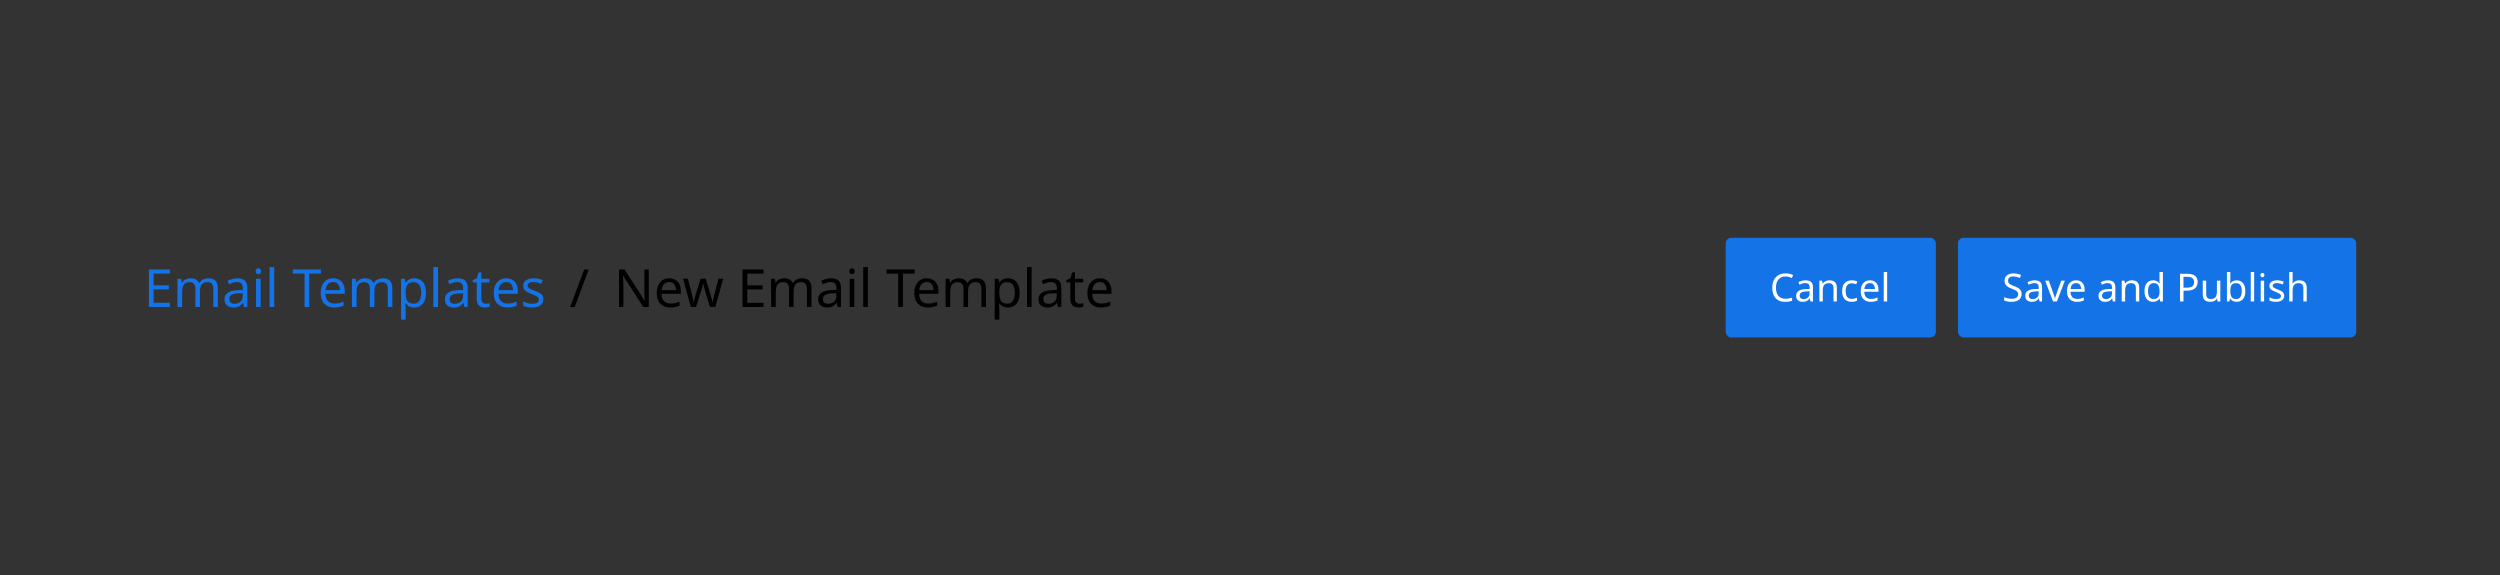 <svg width="904" height="208" viewBox="0 0 904 208" fill="none" xmlns="http://www.w3.org/2000/svg">
<rect x="0" y="0" width="904" height="208" fill="#333333" stroke="none"/>
<path d="M61.424 111H53.843V97.434H61.424V98.935H55.553V103.172H61.082V104.654H55.553V109.499H61.424V111ZM75.345 100.626C76.497 100.626 77.359 100.924 77.929 101.519C78.499 102.114 78.784 103.064 78.784 104.369V111H77.131V104.445C77.131 102.836 76.44 102.032 75.06 102.032C74.072 102.032 73.362 102.317 72.932 102.887C72.514 103.457 72.305 104.287 72.305 105.376V111H70.652V104.445C70.652 102.836 69.955 102.032 68.562 102.032C67.536 102.032 66.826 102.349 66.434 102.982C66.041 103.615 65.845 104.527 65.845 105.718V111H64.173V100.816H65.522L65.769 102.203H65.864C66.18 101.671 66.605 101.278 67.137 101.025C67.681 100.759 68.258 100.626 68.866 100.626C70.462 100.626 71.5 101.196 71.982 102.336H72.077C72.419 101.753 72.881 101.323 73.464 101.044C74.046 100.765 74.673 100.626 75.345 100.626ZM85.787 100.645C87.028 100.645 87.946 100.917 88.541 101.462C89.137 102.007 89.434 102.874 89.434 104.065V111H88.219L87.895 109.556H87.82C87.376 110.113 86.907 110.525 86.413 110.791C85.919 111.057 85.248 111.19 84.4 111.19C83.475 111.19 82.709 110.949 82.1 110.468C81.493 109.974 81.189 109.208 81.189 108.169C81.189 107.156 81.588 106.377 82.385 105.832C83.183 105.275 84.412 104.971 86.072 104.92L87.8 104.863V104.255C87.8 103.406 87.617 102.817 87.249 102.488C86.882 102.159 86.363 101.994 85.692 101.994C85.159 101.994 84.653 102.076 84.171 102.241C83.69 102.393 83.24 102.57 82.823 102.773L82.309 101.519C82.753 101.278 83.278 101.076 83.886 100.911C84.495 100.734 85.128 100.645 85.787 100.645ZM87.781 106.022L86.281 106.079C85.014 106.13 84.133 106.332 83.639 106.687C83.158 107.042 82.918 107.542 82.918 108.188C82.918 108.758 83.088 109.176 83.43 109.442C83.785 109.708 84.235 109.841 84.779 109.841C85.628 109.841 86.338 109.607 86.907 109.138C87.49 108.657 87.781 107.922 87.781 106.934V106.022ZM93.435 96.997C93.688 96.997 93.91 97.086 94.1 97.263C94.302 97.428 94.404 97.694 94.404 98.061C94.404 98.428 94.302 98.701 94.1 98.878C93.91 99.043 93.688 99.125 93.435 99.125C93.156 99.125 92.922 99.043 92.732 98.878C92.542 98.701 92.447 98.428 92.447 98.061C92.447 97.694 92.542 97.428 92.732 97.263C92.922 97.086 93.156 96.997 93.435 96.997ZM94.252 100.816V111H92.58V100.816H94.252ZM99.15 111H97.478V96.56H99.15V111ZM111.834 111H110.124V98.935H105.887V97.434H116.052V98.935H111.834V111ZM120.467 100.626C121.328 100.626 122.076 100.816 122.709 101.196C123.342 101.576 123.824 102.114 124.153 102.811C124.495 103.495 124.666 104.299 124.666 105.224V106.231H117.693C117.718 107.384 118.01 108.264 118.567 108.872C119.137 109.467 119.929 109.765 120.942 109.765C121.588 109.765 122.158 109.708 122.652 109.594C123.159 109.467 123.678 109.29 124.21 109.062V110.525C123.691 110.753 123.178 110.918 122.671 111.019C122.164 111.133 121.563 111.19 120.866 111.19C119.891 111.19 119.036 110.994 118.301 110.601C117.566 110.208 116.99 109.626 116.572 108.853C116.167 108.08 115.964 107.124 115.964 105.984C115.964 104.869 116.148 103.913 116.515 103.115C116.895 102.317 117.421 101.703 118.092 101.272C118.776 100.841 119.568 100.626 120.467 100.626ZM120.448 101.994C119.65 101.994 119.017 102.254 118.548 102.773C118.092 103.28 117.82 103.989 117.731 104.901H122.918C122.905 104.04 122.703 103.343 122.31 102.811C121.917 102.266 121.297 101.994 120.448 101.994ZM138.431 100.626C139.583 100.626 140.445 100.924 141.015 101.519C141.585 102.114 141.87 103.064 141.87 104.369V111H140.217V104.445C140.217 102.836 139.526 102.032 138.146 102.032C137.158 102.032 136.448 102.317 136.018 102.887C135.6 103.457 135.391 104.287 135.391 105.376V111H133.738V104.445C133.738 102.836 133.041 102.032 131.648 102.032C130.622 102.032 129.912 102.349 129.52 102.982C129.127 103.615 128.931 104.527 128.931 105.718V111H127.259V100.816H128.608L128.855 102.203H128.95C129.266 101.671 129.691 101.278 130.223 101.025C130.767 100.759 131.344 100.626 131.952 100.626C133.548 100.626 134.586 101.196 135.068 102.336H135.163C135.505 101.753 135.967 101.323 136.55 101.044C137.132 100.765 137.759 100.626 138.431 100.626ZM149.86 100.626C151.114 100.626 152.121 101.063 152.881 101.937C153.654 102.811 154.04 104.128 154.04 105.889C154.04 107.624 153.654 108.942 152.881 109.841C152.121 110.74 151.108 111.19 149.841 111.19C149.056 111.19 148.404 111.044 147.884 110.753C147.378 110.462 146.979 110.113 146.687 109.708H146.573C146.586 109.923 146.605 110.196 146.63 110.525C146.668 110.854 146.687 111.139 146.687 111.38V115.56H145.015V100.816H146.383L146.611 102.203H146.687C146.991 101.76 147.39 101.386 147.884 101.082C148.378 100.778 149.037 100.626 149.86 100.626ZM149.556 102.032C148.518 102.032 147.783 102.323 147.352 102.906C146.922 103.489 146.7 104.375 146.687 105.566V105.889C146.687 107.143 146.89 108.112 147.295 108.796C147.713 109.467 148.48 109.803 149.594 109.803C150.202 109.803 150.709 109.638 151.114 109.309C151.52 108.967 151.817 108.498 152.007 107.903C152.21 107.308 152.311 106.63 152.311 105.87C152.311 104.705 152.083 103.774 151.627 103.077C151.184 102.38 150.494 102.032 149.556 102.032ZM158.377 111H156.705V96.56H158.377V111ZM165.46 100.645C166.702 100.645 167.62 100.917 168.215 101.462C168.811 102.007 169.108 102.874 169.108 104.065V111H167.892L167.569 109.556H167.493C167.05 110.113 166.581 110.525 166.087 110.791C165.593 111.057 164.922 111.19 164.073 111.19C163.149 111.19 162.382 110.949 161.774 110.468C161.166 109.974 160.862 109.208 160.862 108.169C160.862 107.156 161.261 106.377 162.059 105.832C162.857 105.275 164.086 104.971 165.745 104.92L167.474 104.863V104.255C167.474 103.406 167.291 102.817 166.923 102.488C166.556 102.159 166.037 101.994 165.365 101.994C164.833 101.994 164.327 102.076 163.845 102.241C163.364 102.393 162.914 102.57 162.496 102.773L161.983 101.519C162.427 101.278 162.952 101.076 163.56 100.911C164.168 100.734 164.802 100.645 165.46 100.645ZM167.455 106.022L165.954 106.079C164.688 106.13 163.807 106.332 163.313 106.687C162.832 107.042 162.591 107.542 162.591 108.188C162.591 108.758 162.762 109.176 163.104 109.442C163.459 109.708 163.909 109.841 164.453 109.841C165.302 109.841 166.011 109.607 166.581 109.138C167.164 108.657 167.455 107.922 167.455 106.934V106.022ZM175.655 109.822C175.908 109.822 176.168 109.803 176.434 109.765C176.7 109.727 176.915 109.676 177.08 109.613V110.886C176.902 110.975 176.649 111.044 176.32 111.095C175.99 111.158 175.674 111.19 175.37 111.19C174.838 111.19 174.344 111.101 173.888 110.924C173.444 110.734 173.083 110.411 172.805 109.955C172.526 109.499 172.387 108.859 172.387 108.036V102.108H170.943V101.31L172.406 100.645L173.071 98.479H174.059V100.816H177.004V102.108H174.059V107.998C174.059 108.619 174.204 109.081 174.496 109.385C174.8 109.676 175.186 109.822 175.655 109.822ZM183.052 100.626C183.913 100.626 184.661 100.816 185.294 101.196C185.927 101.576 186.409 102.114 186.738 102.811C187.08 103.495 187.251 104.299 187.251 105.224V106.231H180.278C180.303 107.384 180.595 108.264 181.152 108.872C181.722 109.467 182.514 109.765 183.527 109.765C184.173 109.765 184.743 109.708 185.237 109.594C185.744 109.467 186.263 109.29 186.795 109.062V110.525C186.276 110.753 185.763 110.918 185.256 111.019C184.749 111.133 184.148 111.19 183.451 111.19C182.476 111.19 181.621 110.994 180.886 110.601C180.151 110.208 179.575 109.626 179.157 108.853C178.752 108.08 178.549 107.124 178.549 105.984C178.549 104.869 178.733 103.913 179.1 103.115C179.48 102.317 180.006 101.703 180.677 101.272C181.361 100.841 182.153 100.626 183.052 100.626ZM183.033 101.994C182.235 101.994 181.602 102.254 181.133 102.773C180.677 103.28 180.405 103.989 180.316 104.901H185.503C185.49 104.04 185.288 103.343 184.895 102.811C184.502 102.266 183.882 101.994 183.033 101.994ZM196.475 108.188C196.475 109.176 196.107 109.923 195.373 110.43C194.638 110.937 193.65 111.19 192.409 111.19C191.699 111.19 191.085 111.133 190.566 111.019C190.059 110.905 189.609 110.747 189.217 110.544V109.024C189.622 109.227 190.11 109.417 190.68 109.594C191.262 109.759 191.851 109.841 192.447 109.841C193.295 109.841 193.91 109.708 194.29 109.442C194.67 109.163 194.86 108.796 194.86 108.34C194.86 108.087 194.79 107.859 194.651 107.656C194.511 107.453 194.258 107.251 193.891 107.048C193.536 106.845 193.023 106.617 192.352 106.364C191.693 106.111 191.129 105.857 190.661 105.604C190.192 105.351 189.831 105.047 189.578 104.692C189.324 104.337 189.198 103.881 189.198 103.324C189.198 102.463 189.546 101.798 190.243 101.329C190.952 100.86 191.877 100.626 193.017 100.626C193.637 100.626 194.214 100.689 194.746 100.816C195.29 100.943 195.797 101.107 196.266 101.31L195.696 102.64C195.265 102.463 194.815 102.311 194.347 102.184C193.878 102.057 193.397 101.994 192.903 101.994C192.219 101.994 191.693 102.108 191.326 102.336C190.971 102.551 190.794 102.849 190.794 103.229C190.794 103.52 190.876 103.761 191.041 103.951C191.205 104.141 191.478 104.331 191.858 104.521C192.25 104.711 192.77 104.926 193.416 105.167C194.062 105.408 194.613 105.655 195.069 105.908C195.525 106.161 195.873 106.472 196.114 106.839C196.354 107.194 196.475 107.643 196.475 108.188Z" fill="#1473E6"/>
<path d="M212.878 97.434L207.824 111H206.19L211.244 97.434H212.878Z" fill="black"/>
<path d="M234.597 111H232.602L225.344 99.733H225.268C225.293 100.176 225.325 100.727 225.363 101.386C225.401 102.045 225.42 102.722 225.42 103.419V111H223.843V97.434H225.819L233.058 108.663H233.134C233.121 108.46 233.102 108.156 233.077 107.751C233.064 107.346 233.045 106.909 233.02 106.44C233.007 105.959 233.001 105.509 233.001 105.091V97.434H234.597V111ZM241.984 100.626C242.845 100.626 243.592 100.816 244.226 101.196C244.859 101.576 245.34 102.114 245.67 102.811C246.012 103.495 246.183 104.299 246.183 105.224V106.231H239.21C239.235 107.384 239.526 108.264 240.084 108.872C240.654 109.467 241.445 109.765 242.459 109.765C243.105 109.765 243.675 109.708 244.169 109.594C244.675 109.467 245.195 109.29 245.727 109.062V110.525C245.207 110.753 244.694 110.918 244.188 111.019C243.681 111.133 243.079 111.19 242.383 111.19C241.407 111.19 240.552 110.994 239.818 110.601C239.083 110.208 238.507 109.626 238.089 108.853C237.683 108.08 237.481 107.124 237.481 105.984C237.481 104.869 237.664 103.913 238.032 103.115C238.412 102.317 238.937 101.703 239.609 101.272C240.293 100.841 241.084 100.626 241.984 100.626ZM241.965 101.994C241.167 101.994 240.533 102.254 240.065 102.773C239.609 103.28 239.336 103.989 239.248 104.901H244.435C244.422 104.04 244.219 103.343 243.827 102.811C243.434 102.266 242.813 101.994 241.965 101.994ZM256.726 110.981L254.978 105.243C254.813 104.724 254.668 104.217 254.541 103.723C254.414 103.229 254.326 102.836 254.275 102.545H254.199C254.148 102.836 254.066 103.229 253.952 103.723C253.838 104.217 253.692 104.73 253.515 105.262L251.691 110.981H249.791L246.998 100.797H248.727L250.133 106.231C250.272 106.776 250.405 107.327 250.532 107.884C250.659 108.441 250.747 108.904 250.798 109.271H250.874C250.912 109.056 250.969 108.79 251.045 108.473C251.121 108.156 251.203 107.827 251.292 107.485C251.381 107.13 251.469 106.814 251.558 106.535L253.363 100.797H255.187L256.935 106.535C257.062 106.978 257.195 107.453 257.334 107.96C257.473 108.467 257.568 108.897 257.619 109.252H257.695C257.733 108.935 257.815 108.498 257.942 107.941C258.081 107.384 258.227 106.814 258.379 106.231L259.804 100.797H261.514L258.683 110.981H256.726ZM276.085 111H268.504V97.434H276.085V98.935H270.214V103.172H275.743V104.654H270.214V109.499H276.085V111ZM290.006 100.626C291.158 100.626 292.02 100.924 292.59 101.519C293.16 102.114 293.445 103.064 293.445 104.369V111H291.792V104.445C291.792 102.836 291.101 102.032 289.721 102.032C288.733 102.032 288.023 102.317 287.593 102.887C287.175 103.457 286.966 104.287 286.966 105.376V111H285.313V104.445C285.313 102.836 284.616 102.032 283.223 102.032C282.197 102.032 281.487 102.349 281.095 102.982C280.702 103.615 280.506 104.527 280.506 105.718V111H278.834V100.816H280.183L280.43 102.203H280.525C280.841 101.671 281.266 101.278 281.798 101.025C282.342 100.759 282.919 100.626 283.527 100.626C285.123 100.626 286.161 101.196 286.643 102.336H286.738C287.08 101.753 287.542 101.323 288.125 101.044C288.707 100.765 289.334 100.626 290.006 100.626ZM300.448 100.645C301.689 100.645 302.607 100.917 303.203 101.462C303.798 102.007 304.096 102.874 304.096 104.065V111H302.88L302.557 109.556H302.481C302.037 110.113 301.569 110.525 301.075 110.791C300.581 111.057 299.909 111.19 299.061 111.19C298.136 111.19 297.37 110.949 296.762 110.468C296.154 109.974 295.85 109.208 295.85 108.169C295.85 107.156 296.249 106.377 297.047 105.832C297.845 105.275 299.073 104.971 300.733 104.92L302.462 104.863V104.255C302.462 103.406 302.278 102.817 301.911 102.488C301.543 102.159 301.024 101.994 300.353 101.994C299.821 101.994 299.314 102.076 298.833 102.241C298.351 102.393 297.902 102.57 297.484 102.773L296.971 101.519C297.414 101.278 297.94 101.076 298.548 100.911C299.156 100.734 299.789 100.645 300.448 100.645ZM302.443 106.022L300.942 106.079C299.675 106.13 298.795 106.332 298.301 106.687C297.819 107.042 297.579 107.542 297.579 108.188C297.579 108.758 297.75 109.176 298.092 109.442C298.446 109.708 298.896 109.841 299.441 109.841C300.289 109.841 300.999 109.607 301.569 109.138C302.151 108.657 302.443 107.922 302.443 106.934V106.022ZM308.096 96.997C308.349 96.997 308.571 97.086 308.761 97.263C308.964 97.428 309.065 97.694 309.065 98.061C309.065 98.428 308.964 98.701 308.761 98.878C308.571 99.043 308.349 99.125 308.096 99.125C307.817 99.125 307.583 99.043 307.393 98.878C307.203 98.701 307.108 98.428 307.108 98.061C307.108 97.694 307.203 97.428 307.393 97.263C307.583 97.086 307.817 96.997 308.096 96.997ZM308.913 100.816V111H307.241V100.816H308.913ZM313.811 111H312.139V96.56H313.811V111ZM326.495 111H324.785V98.935H320.548V97.434H330.713V98.935H326.495V111ZM335.128 100.626C335.989 100.626 336.737 100.816 337.37 101.196C338.003 101.576 338.485 102.114 338.814 102.811C339.156 103.495 339.327 104.299 339.327 105.224V106.231H332.354C332.379 107.384 332.671 108.264 333.228 108.872C333.798 109.467 334.59 109.765 335.603 109.765C336.249 109.765 336.819 109.708 337.313 109.594C337.82 109.467 338.339 109.29 338.871 109.062V110.525C338.352 110.753 337.839 110.918 337.332 111.019C336.825 111.133 336.224 111.19 335.527 111.19C334.552 111.19 333.697 110.994 332.962 110.601C332.227 110.208 331.651 109.626 331.233 108.853C330.828 108.08 330.625 107.124 330.625 105.984C330.625 104.869 330.809 103.913 331.176 103.115C331.556 102.317 332.082 101.703 332.753 101.272C333.437 100.841 334.229 100.626 335.128 100.626ZM335.109 101.994C334.311 101.994 333.678 102.254 333.209 102.773C332.753 103.28 332.481 103.989 332.392 104.901H337.579C337.566 104.04 337.364 103.343 336.971 102.811C336.578 102.266 335.958 101.994 335.109 101.994ZM353.092 100.626C354.244 100.626 355.106 100.924 355.676 101.519C356.246 102.114 356.531 103.064 356.531 104.369V111H354.878V104.445C354.878 102.836 354.187 102.032 352.807 102.032C351.819 102.032 351.109 102.317 350.679 102.887C350.261 103.457 350.052 104.287 350.052 105.376V111H348.399V104.445C348.399 102.836 347.702 102.032 346.309 102.032C345.283 102.032 344.573 102.349 344.181 102.982C343.788 103.615 343.592 104.527 343.592 105.718V111H341.92V100.816H343.269L343.516 102.203H343.611C343.927 101.671 344.352 101.278 344.884 101.025C345.428 100.759 346.005 100.626 346.613 100.626C348.209 100.626 349.247 101.196 349.729 102.336H349.824C350.166 101.753 350.628 101.323 351.211 101.044C351.793 100.765 352.42 100.626 353.092 100.626ZM364.522 100.626C365.776 100.626 366.783 101.063 367.543 101.937C368.315 102.811 368.702 104.128 368.702 105.889C368.702 107.624 368.315 108.942 367.543 109.841C366.783 110.74 365.769 111.19 364.503 111.19C363.717 111.19 363.065 111.044 362.546 110.753C362.039 110.462 361.64 110.113 361.349 109.708H361.235C361.247 109.923 361.266 110.196 361.292 110.525C361.33 110.854 361.349 111.139 361.349 111.38V115.56H359.677V100.816H361.045L361.273 102.203H361.349C361.653 101.76 362.052 101.386 362.546 101.082C363.04 100.778 363.698 100.626 364.522 100.626ZM364.218 102.032C363.179 102.032 362.444 102.323 362.014 102.906C361.583 103.489 361.361 104.375 361.349 105.566V105.889C361.349 107.143 361.551 108.112 361.957 108.796C362.375 109.467 363.141 109.803 364.256 109.803C364.864 109.803 365.37 109.638 365.776 109.309C366.181 108.967 366.479 108.498 366.669 107.903C366.871 107.308 366.973 106.63 366.973 105.87C366.973 104.705 366.745 103.774 366.289 103.077C365.845 102.38 365.155 102.032 364.218 102.032ZM373.038 111H371.366V96.56H373.038V111ZM380.121 100.645C381.363 100.645 382.281 100.917 382.876 101.462C383.472 102.007 383.769 102.874 383.769 104.065V111H382.553L382.23 109.556H382.154C381.711 110.113 381.242 110.525 380.748 110.791C380.254 111.057 379.583 111.19 378.734 111.19C377.81 111.19 377.043 110.949 376.435 110.468C375.827 109.974 375.523 109.208 375.523 108.169C375.523 107.156 375.922 106.377 376.72 105.832C377.518 105.275 378.747 104.971 380.406 104.92L382.135 104.863V104.255C382.135 103.406 381.952 102.817 381.584 102.488C381.217 102.159 380.698 101.994 380.026 101.994C379.494 101.994 378.988 102.076 378.506 102.241C378.025 102.393 377.575 102.57 377.157 102.773L376.644 101.519C377.088 101.278 377.613 101.076 378.221 100.911C378.829 100.734 379.463 100.645 380.121 100.645ZM382.116 106.022L380.615 106.079C379.349 106.13 378.468 106.332 377.974 106.687C377.493 107.042 377.252 107.542 377.252 108.188C377.252 108.758 377.423 109.176 377.765 109.442C378.12 109.708 378.57 109.841 379.114 109.841C379.963 109.841 380.672 109.607 381.242 109.138C381.825 108.657 382.116 107.922 382.116 106.934V106.022ZM390.316 109.822C390.569 109.822 390.829 109.803 391.095 109.765C391.361 109.727 391.576 109.676 391.741 109.613V110.886C391.563 110.975 391.31 111.044 390.981 111.095C390.651 111.158 390.335 111.19 390.031 111.19C389.499 111.19 389.005 111.101 388.549 110.924C388.105 110.734 387.744 110.411 387.466 109.955C387.187 109.499 387.048 108.859 387.048 108.036V102.108H385.604V101.31L387.067 100.645L387.732 98.479H388.72V100.816H391.665V102.108H388.72V107.998C388.72 108.619 388.865 109.081 389.157 109.385C389.461 109.676 389.847 109.822 390.316 109.822ZM397.713 100.626C398.574 100.626 399.322 100.816 399.955 101.196C400.588 101.576 401.07 102.114 401.399 102.811C401.741 103.495 401.912 104.299 401.912 105.224V106.231H394.939C394.964 107.384 395.256 108.264 395.813 108.872C396.383 109.467 397.175 109.765 398.188 109.765C398.834 109.765 399.404 109.708 399.898 109.594C400.405 109.467 400.924 109.29 401.456 109.062V110.525C400.937 110.753 400.424 110.918 399.917 111.019C399.41 111.133 398.809 111.19 398.112 111.19C397.137 111.19 396.282 110.994 395.547 110.601C394.812 110.208 394.236 109.626 393.818 108.853C393.413 108.08 393.21 107.124 393.21 105.984C393.21 104.869 393.394 103.913 393.761 103.115C394.141 102.317 394.667 101.703 395.338 101.272C396.022 100.841 396.814 100.626 397.713 100.626ZM397.694 101.994C396.896 101.994 396.263 102.254 395.794 102.773C395.338 103.28 395.066 103.989 394.977 104.901H400.164C400.151 104.04 399.949 103.343 399.556 102.811C399.163 102.266 398.543 101.994 397.694 101.994Z" fill="black"/>
<rect x="624" y="86" width="76" height="36" rx="2" fill="#1473E6"/>
<path d="M645.642 99.97C644.569 99.97 643.724 100.329 643.108 101.048C642.492 101.767 642.184 102.751 642.184 104.002C642.184 105.243 642.469 106.228 643.038 106.956C643.617 107.675 644.48 108.034 645.628 108.034C646.057 108.034 646.468 107.997 646.86 107.922C647.252 107.847 647.639 107.754 648.022 107.642V108.734C647.649 108.874 647.261 108.977 646.86 109.042C646.468 109.107 645.997 109.14 645.446 109.14C644.429 109.14 643.579 108.93 642.898 108.51C642.217 108.09 641.703 107.493 641.358 106.718C641.022 105.943 640.854 105.033 640.854 103.988C640.854 102.98 641.036 102.093 641.4 101.328C641.773 100.553 642.319 99.951 643.038 99.522C643.757 99.083 644.629 98.864 645.656 98.864C646.711 98.864 647.63 99.06 648.414 99.452L647.91 100.516C647.602 100.376 647.257 100.25 646.874 100.138C646.501 100.026 646.09 99.97 645.642 99.97ZM652.878 101.37C653.792 101.37 654.469 101.571 654.908 101.972C655.346 102.373 655.566 103.013 655.566 103.89V109H654.67L654.432 107.936H654.376C654.049 108.347 653.704 108.65 653.34 108.846C652.976 109.042 652.481 109.14 651.856 109.14C651.174 109.14 650.61 108.963 650.162 108.608C649.714 108.244 649.49 107.679 649.49 106.914C649.49 106.167 649.784 105.593 650.372 105.192C650.96 104.781 651.865 104.557 653.088 104.52L654.362 104.478V104.03C654.362 103.405 654.226 102.971 653.956 102.728C653.685 102.485 653.302 102.364 652.808 102.364C652.416 102.364 652.042 102.425 651.688 102.546C651.333 102.658 651.002 102.789 650.694 102.938L650.316 102.014C650.642 101.837 651.03 101.687 651.478 101.566C651.926 101.435 652.392 101.37 652.878 101.37ZM654.348 105.332L653.242 105.374C652.308 105.411 651.66 105.561 651.296 105.822C650.941 106.083 650.764 106.452 650.764 106.928C650.764 107.348 650.89 107.656 651.142 107.852C651.403 108.048 651.734 108.146 652.136 108.146C652.761 108.146 653.284 107.973 653.704 107.628C654.133 107.273 654.348 106.732 654.348 106.004V105.332ZM661.495 101.356C662.391 101.356 663.068 101.575 663.525 102.014C663.983 102.453 664.211 103.153 664.211 104.114V109H662.993V104.198C662.993 102.994 662.433 102.392 661.313 102.392C660.483 102.392 659.909 102.625 659.591 103.092C659.274 103.559 659.115 104.231 659.115 105.108V109H657.883V101.496H658.877L659.059 102.518H659.129C659.372 102.126 659.708 101.837 660.137 101.65C660.567 101.454 661.019 101.356 661.495 101.356ZM669.548 109.14C668.876 109.14 668.283 109.005 667.77 108.734C667.256 108.463 666.85 108.043 666.552 107.474C666.262 106.905 666.118 106.177 666.118 105.29C666.118 104.366 666.267 103.615 666.566 103.036C666.874 102.457 667.294 102.033 667.826 101.762C668.358 101.491 668.96 101.356 669.632 101.356C670.005 101.356 670.369 101.398 670.724 101.482C671.088 101.557 671.382 101.65 671.606 101.762L671.228 102.784C671.004 102.7 670.742 102.621 670.444 102.546C670.145 102.471 669.865 102.434 669.604 102.434C668.129 102.434 667.392 103.381 667.392 105.276C667.392 106.181 667.569 106.877 667.924 107.362C668.288 107.838 668.824 108.076 669.534 108.076C669.935 108.076 670.294 108.034 670.612 107.95C670.929 107.866 671.218 107.763 671.48 107.642V108.734C671.228 108.865 670.948 108.963 670.64 109.028C670.341 109.103 669.977 109.14 669.548 109.14ZM676.162 101.356C676.797 101.356 677.348 101.496 677.814 101.776C678.281 102.056 678.636 102.453 678.878 102.966C679.13 103.47 679.256 104.063 679.256 104.744V105.486H674.118C674.137 106.335 674.352 106.984 674.762 107.432C675.182 107.871 675.766 108.09 676.512 108.09C676.988 108.09 677.408 108.048 677.772 107.964C678.146 107.871 678.528 107.74 678.92 107.572V108.65C678.538 108.818 678.16 108.939 677.786 109.014C677.413 109.098 676.97 109.14 676.456 109.14C675.738 109.14 675.108 108.995 674.566 108.706C674.025 108.417 673.6 107.987 673.292 107.418C672.994 106.849 672.844 106.144 672.844 105.304C672.844 104.483 672.98 103.778 673.25 103.19C673.53 102.602 673.918 102.149 674.412 101.832C674.916 101.515 675.5 101.356 676.162 101.356ZM676.148 102.364C675.56 102.364 675.094 102.555 674.748 102.938C674.412 103.311 674.212 103.834 674.146 104.506H677.968C677.959 103.871 677.81 103.358 677.52 102.966C677.231 102.565 676.774 102.364 676.148 102.364ZM682.399 109H681.167V98.36H682.399V109Z" fill="white"/>
<rect x="708" y="86" width="144" height="36" rx="2" fill="#1473E6"/>
<path d="M731.028 106.326C731.028 107.213 730.706 107.903 730.062 108.398C729.418 108.893 728.55 109.14 727.458 109.14C726.898 109.14 726.38 109.098 725.904 109.014C725.428 108.93 725.031 108.813 724.714 108.664V107.46C725.05 107.609 725.465 107.745 725.96 107.866C726.464 107.987 726.982 108.048 727.514 108.048C728.251 108.048 728.811 107.903 729.194 107.614C729.577 107.325 729.768 106.933 729.768 106.438C729.768 106.111 729.698 105.836 729.558 105.612C729.418 105.388 729.175 105.183 728.83 104.996C728.485 104.809 728.013 104.604 727.416 104.38C726.557 104.072 725.913 103.694 725.484 103.246C725.055 102.798 724.84 102.187 724.84 101.412C724.84 100.889 724.975 100.437 725.246 100.054C725.517 99.671 725.89 99.377 726.366 99.172C726.842 98.967 727.397 98.864 728.032 98.864C728.573 98.864 729.073 98.915 729.53 99.018C729.987 99.121 730.407 99.256 730.79 99.424L730.398 100.502C730.053 100.353 729.675 100.227 729.264 100.124C728.853 100.021 728.433 99.97 728.004 99.97C727.379 99.97 726.907 100.105 726.59 100.376C726.273 100.637 726.114 100.987 726.114 101.426C726.114 101.762 726.184 102.042 726.324 102.266C726.464 102.49 726.693 102.695 727.01 102.882C727.327 103.059 727.757 103.246 728.298 103.442C728.886 103.657 729.381 103.89 729.782 104.142C730.193 104.385 730.501 104.679 730.706 105.024C730.921 105.369 731.028 105.803 731.028 106.326ZM735.716 101.37C736.63 101.37 737.307 101.571 737.746 101.972C738.184 102.373 738.404 103.013 738.404 103.89V109H737.508L737.27 107.936H737.214C736.887 108.347 736.542 108.65 736.178 108.846C735.814 109.042 735.319 109.14 734.694 109.14C734.012 109.14 733.448 108.963 733 108.608C732.552 108.244 732.328 107.679 732.328 106.914C732.328 106.167 732.622 105.593 733.21 105.192C733.798 104.781 734.703 104.557 735.926 104.52L737.2 104.478V104.03C737.2 103.405 737.064 102.971 736.794 102.728C736.523 102.485 736.14 102.364 735.646 102.364C735.254 102.364 734.88 102.425 734.526 102.546C734.171 102.658 733.84 102.789 733.532 102.938L733.154 102.014C733.48 101.837 733.868 101.687 734.316 101.566C734.764 101.435 735.23 101.37 735.716 101.37ZM737.186 105.332L736.08 105.374C735.146 105.411 734.498 105.561 734.134 105.822C733.779 106.083 733.602 106.452 733.602 106.928C733.602 107.348 733.728 107.656 733.98 107.852C734.241 108.048 734.572 108.146 734.974 108.146C735.599 108.146 736.122 107.973 736.542 107.628C736.971 107.273 737.186 106.732 737.186 106.004V105.332ZM742.373 109L739.531 101.496H740.847L742.443 105.92C742.518 106.125 742.597 106.354 742.681 106.606C742.765 106.858 742.84 107.101 742.905 107.334C742.971 107.567 743.017 107.759 743.045 107.908H743.101C743.129 107.759 743.181 107.567 743.255 107.334C743.33 107.091 743.409 106.849 743.493 106.606C743.577 106.354 743.657 106.125 743.731 105.92L745.327 101.496H746.643L743.787 109H742.373ZM750.729 101.356C751.363 101.356 751.914 101.496 752.381 101.776C752.847 102.056 753.202 102.453 753.445 102.966C753.697 103.47 753.823 104.063 753.823 104.744V105.486H748.685C748.703 106.335 748.918 106.984 749.329 107.432C749.749 107.871 750.332 108.09 751.079 108.09C751.555 108.09 751.975 108.048 752.339 107.964C752.712 107.871 753.095 107.74 753.487 107.572V108.65C753.104 108.818 752.726 108.939 752.353 109.014C751.979 109.098 751.536 109.14 751.023 109.14C750.304 109.14 749.674 108.995 749.133 108.706C748.591 108.417 748.167 107.987 747.859 107.418C747.56 106.849 747.411 106.144 747.411 105.304C747.411 104.483 747.546 103.778 747.817 103.19C748.097 102.602 748.484 102.149 748.979 101.832C749.483 101.515 750.066 101.356 750.729 101.356ZM750.715 102.364C750.127 102.364 749.66 102.555 749.315 102.938C748.979 103.311 748.778 103.834 748.713 104.506H752.535C752.525 103.871 752.376 103.358 752.087 102.966C751.797 102.565 751.34 102.364 750.715 102.364ZM762.212 101.37C763.126 101.37 763.803 101.571 764.242 101.972C764.68 102.373 764.9 103.013 764.9 103.89V109H764.004L763.766 107.936H763.71C763.383 108.347 763.038 108.65 762.674 108.846C762.31 109.042 761.815 109.14 761.19 109.14C760.508 109.14 759.944 108.963 759.496 108.608C759.048 108.244 758.824 107.679 758.824 106.914C758.824 106.167 759.118 105.593 759.706 105.192C760.294 104.781 761.199 104.557 762.422 104.52L763.696 104.478V104.03C763.696 103.405 763.56 102.971 763.29 102.728C763.019 102.485 762.636 102.364 762.142 102.364C761.75 102.364 761.376 102.425 761.022 102.546C760.667 102.658 760.336 102.789 760.028 102.938L759.65 102.014C759.976 101.837 760.364 101.687 760.812 101.566C761.26 101.435 761.726 101.37 762.212 101.37ZM763.682 105.332L762.576 105.374C761.642 105.411 760.994 105.561 760.63 105.822C760.275 106.083 760.098 106.452 760.098 106.928C760.098 107.348 760.224 107.656 760.476 107.852C760.737 108.048 761.068 108.146 761.47 108.146C762.095 108.146 762.618 107.973 763.038 107.628C763.467 107.273 763.682 106.732 763.682 106.004V105.332ZM770.829 101.356C771.725 101.356 772.402 101.575 772.859 102.014C773.317 102.453 773.545 103.153 773.545 104.114V109H772.327V104.198C772.327 102.994 771.767 102.392 770.647 102.392C769.817 102.392 769.243 102.625 768.925 103.092C768.608 103.559 768.449 104.231 768.449 105.108V109H767.217V101.496H768.211L768.393 102.518H768.463C768.706 102.126 769.042 101.837 769.471 101.65C769.901 101.454 770.353 101.356 770.829 101.356ZM778.532 109.14C777.598 109.14 776.852 108.818 776.292 108.174C775.732 107.521 775.452 106.55 775.452 105.262C775.452 103.974 775.732 103.003 776.292 102.35C776.861 101.687 777.612 101.356 778.546 101.356C779.124 101.356 779.596 101.463 779.96 101.678C780.333 101.893 780.636 102.154 780.87 102.462H780.954C780.935 102.341 780.916 102.163 780.898 101.93C780.879 101.687 780.87 101.496 780.87 101.356V98.36H782.102V109H781.108L780.926 107.992H780.87C780.646 108.309 780.347 108.58 779.974 108.804C779.6 109.028 779.12 109.14 778.532 109.14ZM778.728 108.118C779.521 108.118 780.076 107.903 780.394 107.474C780.72 107.035 780.884 106.377 780.884 105.5V105.276C780.884 104.343 780.73 103.629 780.422 103.134C780.114 102.63 779.544 102.378 778.714 102.378C778.051 102.378 777.552 102.644 777.216 103.176C776.889 103.699 776.726 104.403 776.726 105.29C776.726 106.186 776.889 106.881 777.216 107.376C777.552 107.871 778.056 108.118 778.728 108.118ZM790.936 99.004C792.242 99.004 793.194 99.261 793.792 99.774C794.389 100.287 794.688 101.011 794.688 101.944C794.688 102.495 794.562 103.013 794.31 103.498C794.067 103.974 793.652 104.361 793.064 104.66C792.485 104.959 791.696 105.108 790.698 105.108H789.55V109H788.29V99.004H790.936ZM790.824 100.082H789.55V104.03H790.558C791.51 104.03 792.219 103.876 792.686 103.568C793.152 103.26 793.386 102.737 793.386 102C793.386 101.356 793.176 100.875 792.756 100.558C792.345 100.241 791.701 100.082 790.824 100.082ZM802.87 101.496V109H801.862L801.68 108.006H801.624C801.382 108.398 801.046 108.687 800.616 108.874C800.187 109.051 799.73 109.14 799.244 109.14C798.339 109.14 797.658 108.925 797.2 108.496C796.743 108.057 796.514 107.362 796.514 106.41V101.496H797.76V106.326C797.76 107.521 798.316 108.118 799.426 108.118C800.257 108.118 800.831 107.885 801.148 107.418C801.475 106.951 801.638 106.279 801.638 105.402V101.496H802.87ZM806.485 98.36V100.95C806.485 101.267 806.475 101.566 806.457 101.846C806.447 102.117 806.433 102.331 806.415 102.49H806.485C806.699 102.173 806.993 101.907 807.367 101.692C807.74 101.477 808.221 101.37 808.809 101.37C809.742 101.37 810.489 101.697 811.049 102.35C811.618 102.994 811.903 103.96 811.903 105.248C811.903 106.536 811.618 107.507 811.049 108.16C810.479 108.813 809.733 109.14 808.809 109.14C808.221 109.14 807.74 109.033 807.367 108.818C806.993 108.603 806.699 108.347 806.485 108.048H806.387L806.135 109H805.253V98.36H806.485ZM808.599 102.392C807.796 102.392 807.241 102.621 806.933 103.078C806.634 103.535 806.485 104.245 806.485 105.206V105.262C806.485 106.186 806.634 106.895 806.933 107.39C807.241 107.875 807.805 108.118 808.627 108.118C809.299 108.118 809.798 107.871 810.125 107.376C810.461 106.881 810.629 106.167 810.629 105.234C810.629 103.339 809.952 102.392 808.599 102.392ZM815.098 109H813.866V98.36H815.098V109ZM818.105 98.682C818.292 98.682 818.455 98.747 818.595 98.878C818.744 98.999 818.819 99.195 818.819 99.466C818.819 99.737 818.744 99.937 818.595 100.068C818.455 100.189 818.292 100.25 818.105 100.25C817.9 100.25 817.727 100.189 817.587 100.068C817.447 99.937 817.377 99.737 817.377 99.466C817.377 99.195 817.447 98.999 817.587 98.878C817.727 98.747 817.9 98.682 818.105 98.682ZM818.707 101.496V109H817.475V101.496H818.707ZM825.971 106.928C825.971 107.656 825.7 108.207 825.159 108.58C824.617 108.953 823.889 109.14 822.975 109.14C822.452 109.14 821.999 109.098 821.617 109.014C821.243 108.93 820.912 108.813 820.623 108.664V107.544C820.921 107.693 821.281 107.833 821.701 107.964C822.13 108.085 822.564 108.146 823.003 108.146C823.628 108.146 824.081 108.048 824.361 107.852C824.641 107.647 824.781 107.376 824.781 107.04C824.781 106.853 824.729 106.685 824.627 106.536C824.524 106.387 824.337 106.237 824.067 106.088C823.805 105.939 823.427 105.771 822.933 105.584C822.447 105.397 822.032 105.211 821.687 105.024C821.341 104.837 821.075 104.613 820.889 104.352C820.702 104.091 820.609 103.755 820.609 103.344C820.609 102.709 820.865 102.219 821.379 101.874C821.901 101.529 822.583 101.356 823.423 101.356C823.88 101.356 824.305 101.403 824.697 101.496C825.098 101.589 825.471 101.711 825.817 101.86L825.397 102.84C825.079 102.709 824.748 102.597 824.403 102.504C824.057 102.411 823.703 102.364 823.339 102.364C822.835 102.364 822.447 102.448 822.177 102.616C821.915 102.775 821.785 102.994 821.785 103.274C821.785 103.489 821.845 103.666 821.967 103.806C822.088 103.946 822.289 104.086 822.569 104.226C822.858 104.366 823.241 104.525 823.717 104.702C824.193 104.879 824.599 105.061 824.935 105.248C825.271 105.435 825.527 105.663 825.705 105.934C825.882 106.195 825.971 106.527 825.971 106.928ZM829.016 98.36V101.482C829.016 101.855 828.992 102.205 828.946 102.532H829.03C829.272 102.149 829.599 101.86 830.01 101.664C830.43 101.468 830.882 101.37 831.368 101.37C832.273 101.37 832.954 101.589 833.412 102.028C833.878 102.457 834.112 103.153 834.112 104.114V109H832.894V104.198C832.894 102.994 832.334 102.392 831.214 102.392C830.374 102.392 829.795 102.63 829.478 103.106C829.17 103.573 829.016 104.245 829.016 105.122V109H827.784V98.36H829.016Z" fill="white"/>
</svg>

